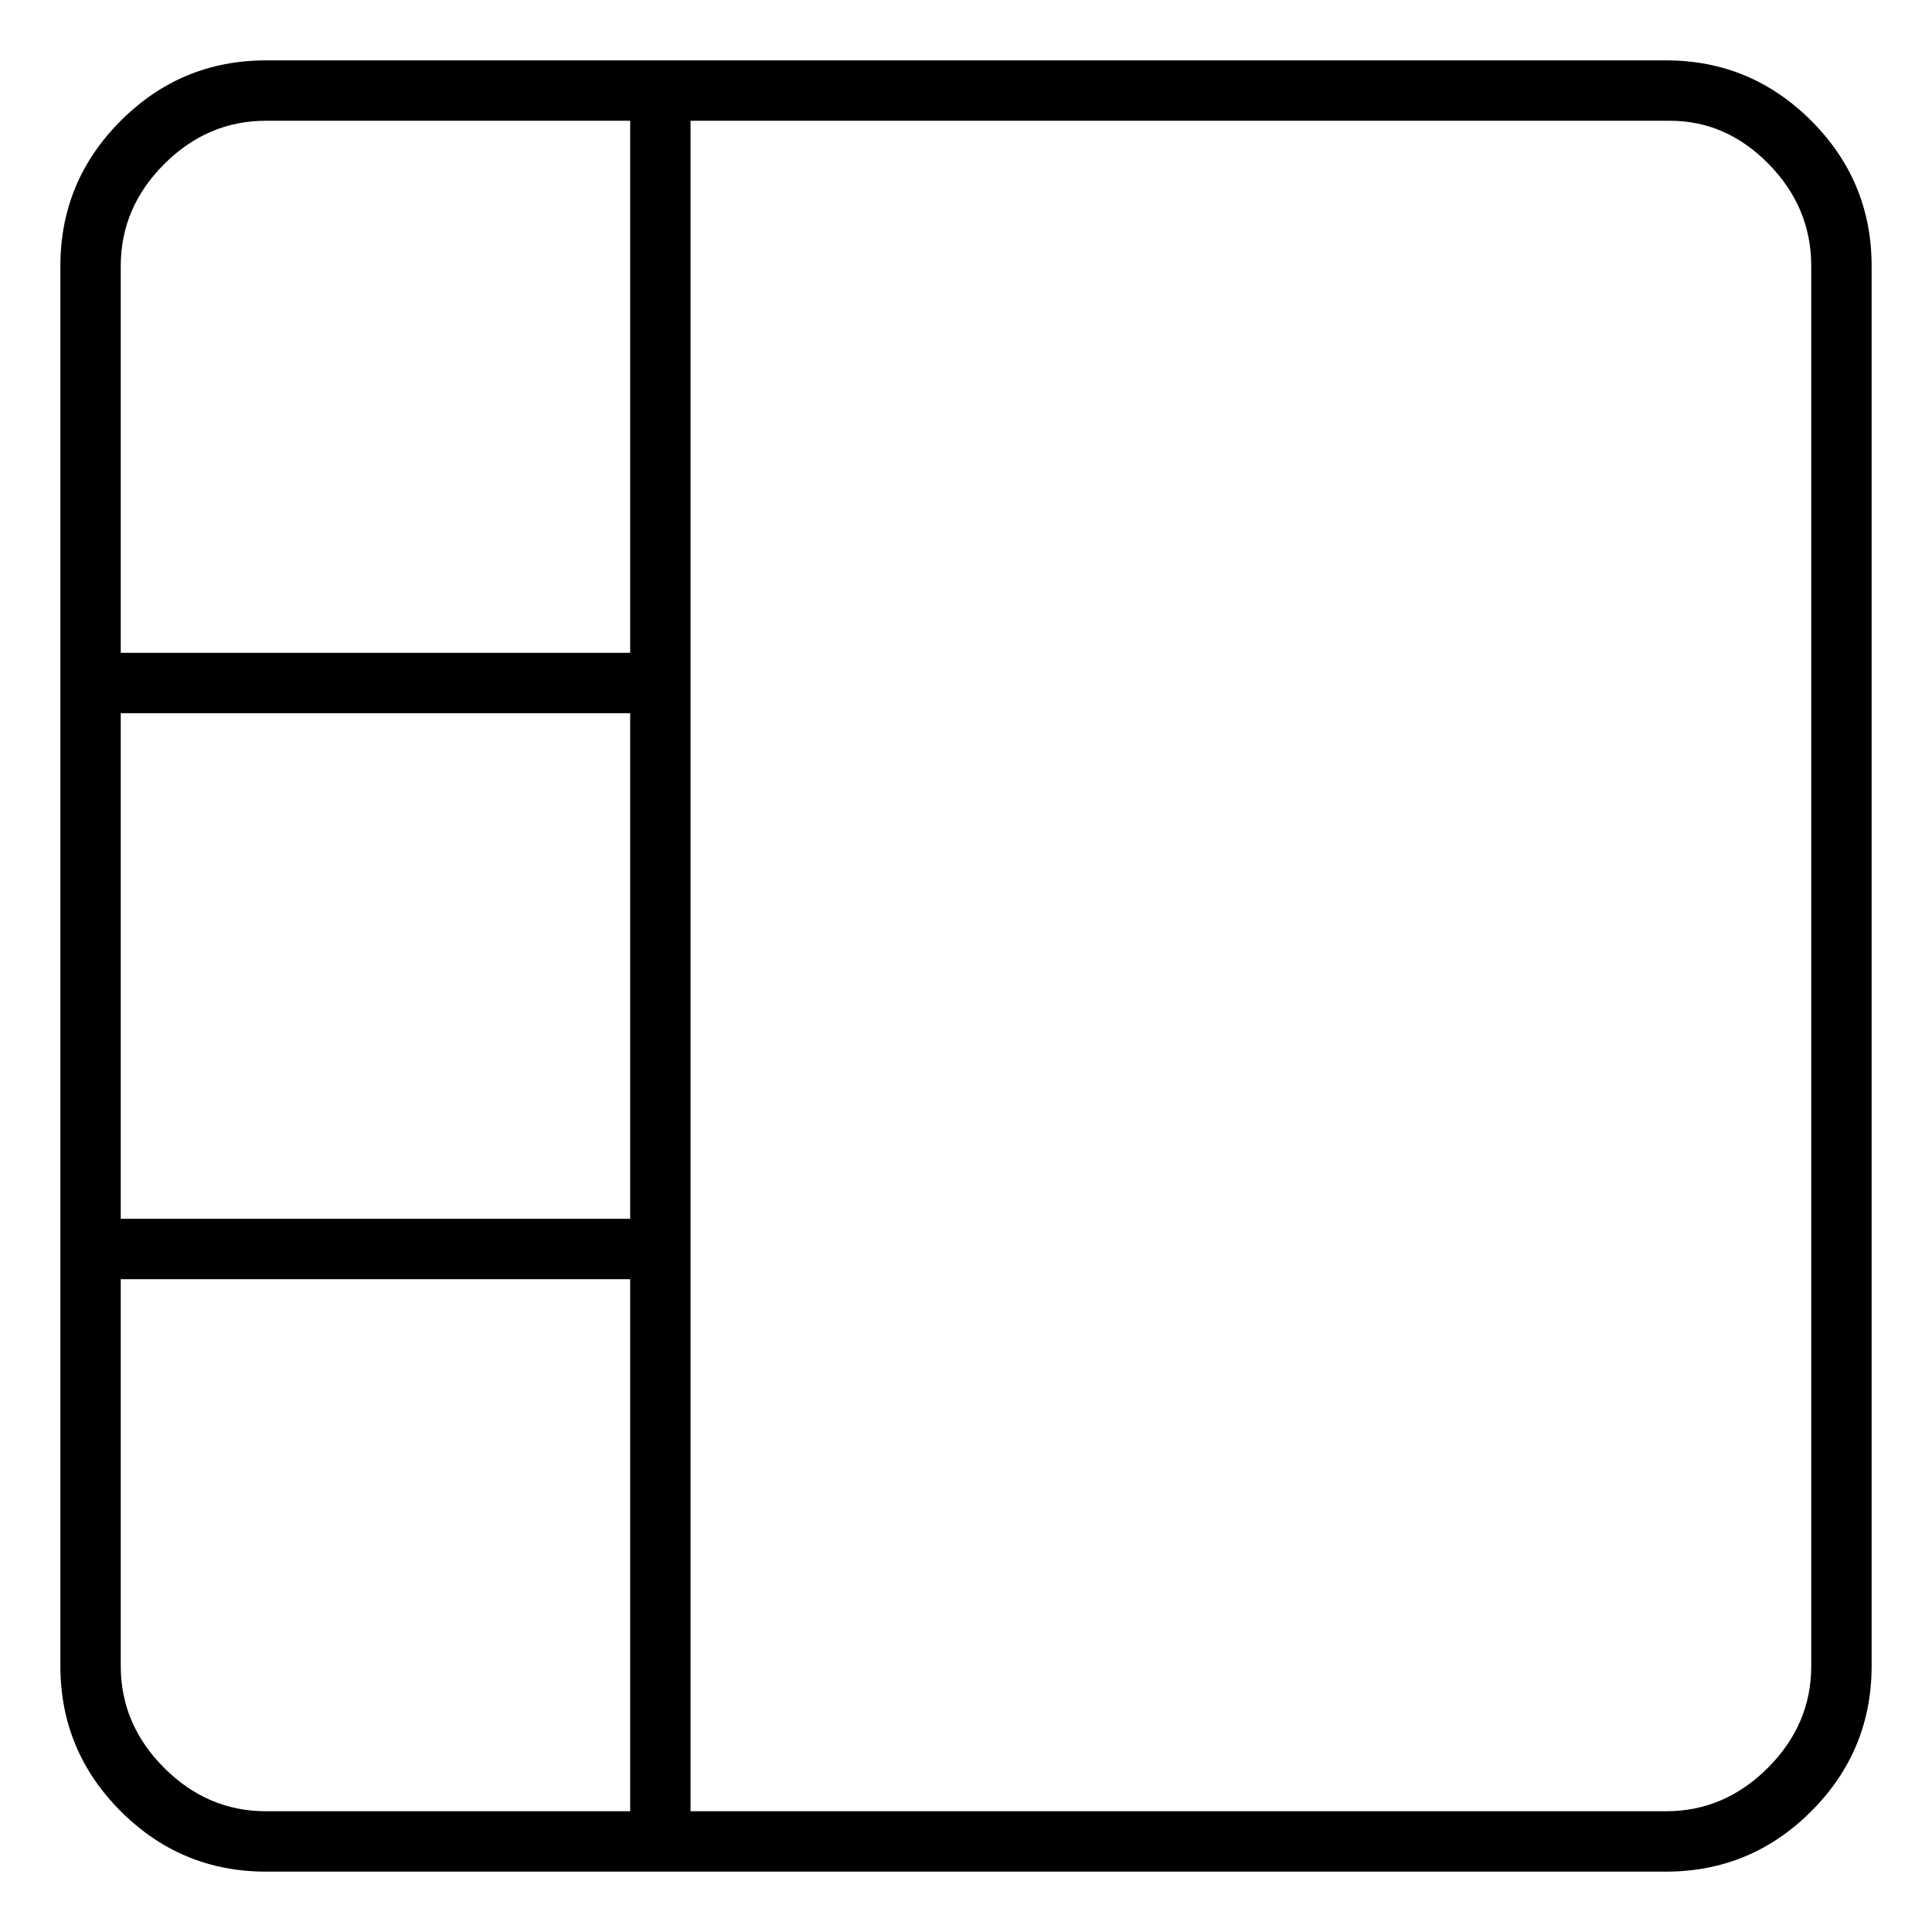 <svg viewBox="0 0 1024 1024" xmlns="http://www.w3.org/2000/svg">
  <path transform="scale(1, -1) translate(0, -960)" fill="currentColor" d="M883 928h-742q-45 0 -77 -32t-32 -77v-742q0 -45 32 -77t77 -32h742q45 0 77 32t32 77v742q0 45 -32 77t-77 32v0zM334 314h-270v268h270v-268zM141 896h193v-282h-270v205q0 31 23 54t54 23zM64 77v205h270v-282h-193q-31 0 -54 23t-23 54v0zM960 77q0 -31 -23 -54 t-54 -23h-517v896h519q30 0 52.5 -23t22.5 -54v-742v0z" />
</svg>